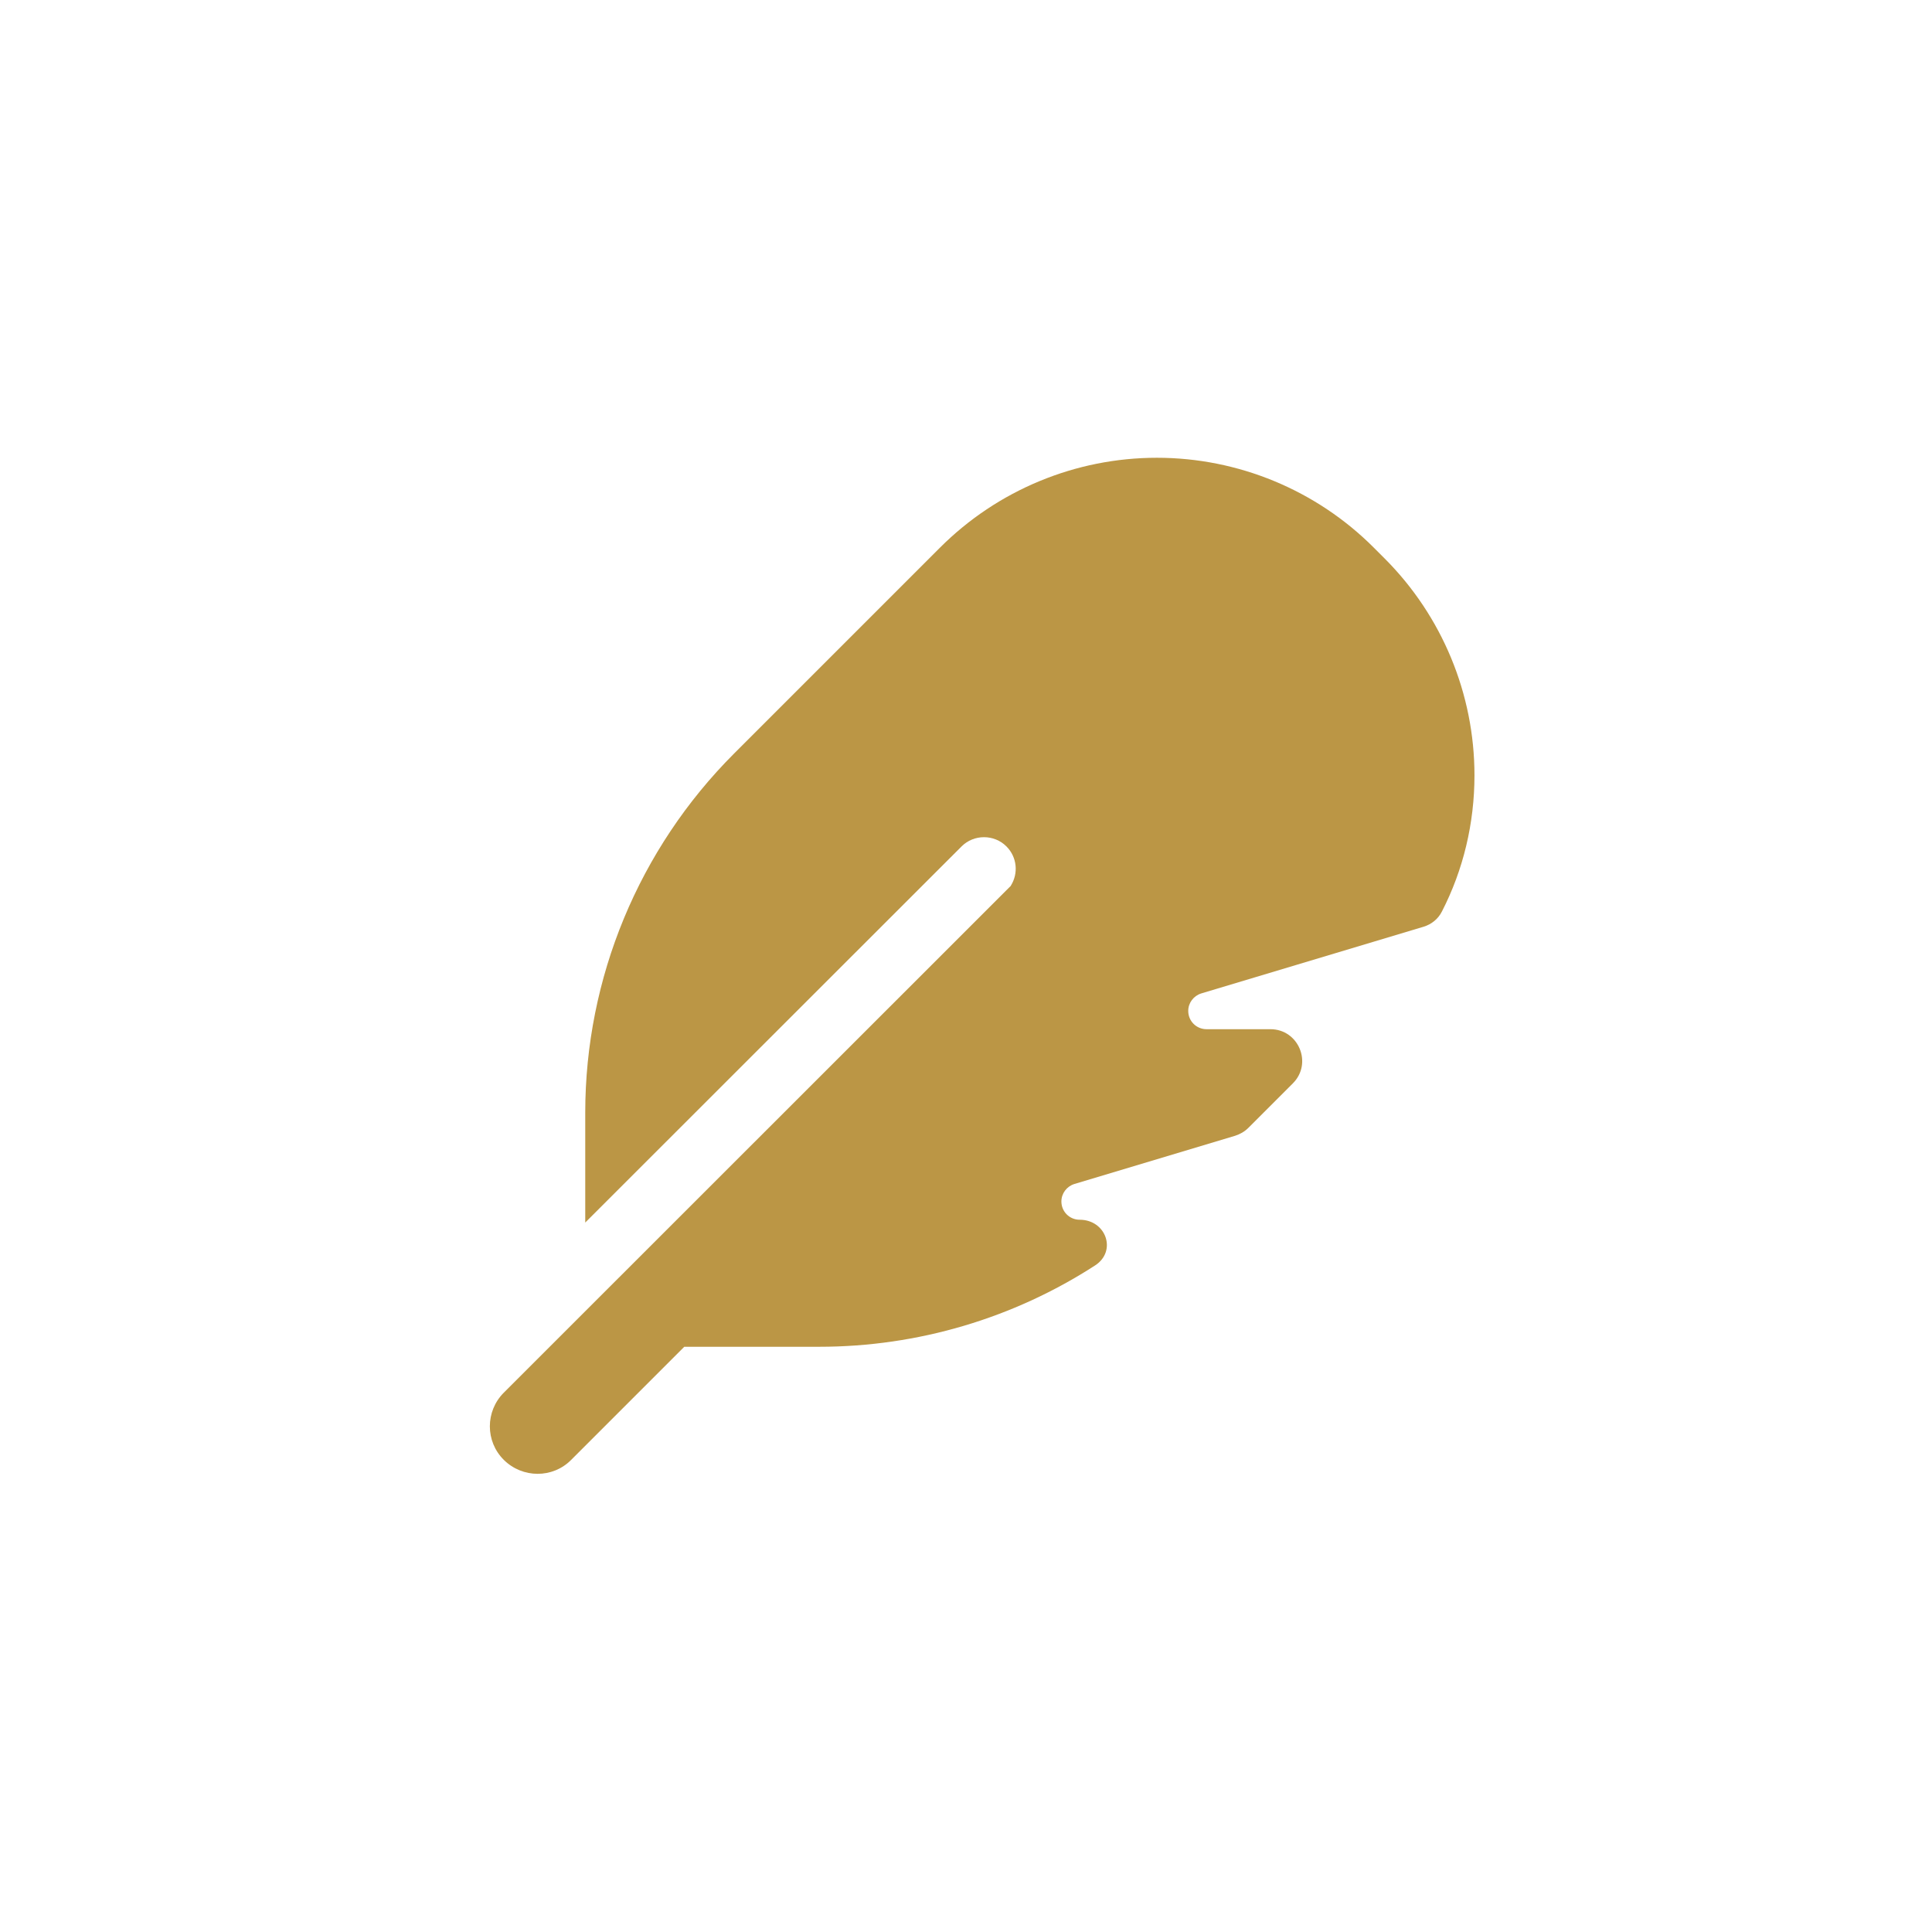 <?xml version="1.0" encoding="UTF-8" standalone="no"?>
<!-- Created with Inkscape (http://www.inkscape.org/) -->

<svg
   width="200mm"
   height="200mm"
   viewBox="0 0 200 200"
   version="1.1"
   id="svg5"
   inkscape:version="1.1.2 (0a00cf5339, 2022-02-04)"
   sodipodi:docname="lite-wallet.svg"
   xmlns:inkscape="http://www.inkscape.org/namespaces/inkscape"
   xmlns:sodipodi="http://sodipodi.sourceforge.net/DTD/sodipodi-0.dtd"
   xmlns="http://www.w3.org/2000/svg"
   xmlns:svg="http://www.w3.org/2000/svg">
  <sodipodi:namedview
     id="namedview7"
     pagecolor="#ffffff"
     bordercolor="#666666"
     borderopacity="1.0"
     inkscape:pageshadow="2"
     inkscape:pageopacity="0.0"
     inkscape:pagecheckerboard="0"
     inkscape:document-units="mm"
     showgrid="false"
     fit-margin-top="0"
     fit-margin-left="0"
     fit-margin-right="0"
     fit-margin-bottom="0"
     inkscape:zoom="0.16013082"
     inkscape:cx="-68.693834"
     inkscape:cy="508.95886"
     inkscape:window-width="2560"
     inkscape:window-height="1012"
     inkscape:window-x="26"
     inkscape:window-y="23"
     inkscape:window-maximized="0"
     inkscape:current-layer="layer1" />
  <defs
     id="defs2" />
  <g
     inkscape:label="Layer 1"
     inkscape:groupmode="layer"
     id="layer1"
     transform="translate(-124.551,-14.331)">
    <path
       d="m 229.207,106.016 -52.498,52.478 c -1.931,1.931 -1.931,5.055 0,6.966 1.931,1.911 5.055,1.931 6.966,0 l 11.712,-11.712 h 13.972 c 10.212,0 20.116,-2.959 28.561,-8.424 2.281,-1.479 1.13,-4.726 -1.603,-4.726 -1.048,0 -1.89,-0.842 -1.89,-1.89 0,-0.842 0.555,-1.562 1.336,-1.808 l 16.643,-4.993 c 0.514,-0.164 0.986,-0.431 1.377,-0.822 l 4.603,-4.603 c 2.075,-2.075 0.596,-5.609 -2.322,-5.609 h -6.616 c -1.048,0 -1.89,-0.842 -1.89,-1.89 0,-0.842 0.555,-1.562 1.336,-1.808 l 23.013,-6.904 c 0.822,-0.247 1.52,-0.801 1.911,-1.582 2.219,-4.315 3.37,-9.144 3.37,-14.095 0,-8.424 -3.349,-16.499 -9.308,-22.458 l -1.13,-1.13 c -5.938,-5.938 -14.013,-9.287 -22.438,-9.287 -8.424,0 -16.499,3.349 -22.458,9.308 l -21.308,21.308 c -9.863,9.863 -15.41,23.239 -15.41,37.191 v 11.363 l 38.958,-38.937 c 1.274,-1.274 3.37,-1.274 4.644,0 1.11,1.11 1.253,2.794 0.452,4.068 z"
       id="path1253"
       style="fill:#bb9645;fill-opacity:1;stroke-width:0.205" />
  </g>
</svg>
